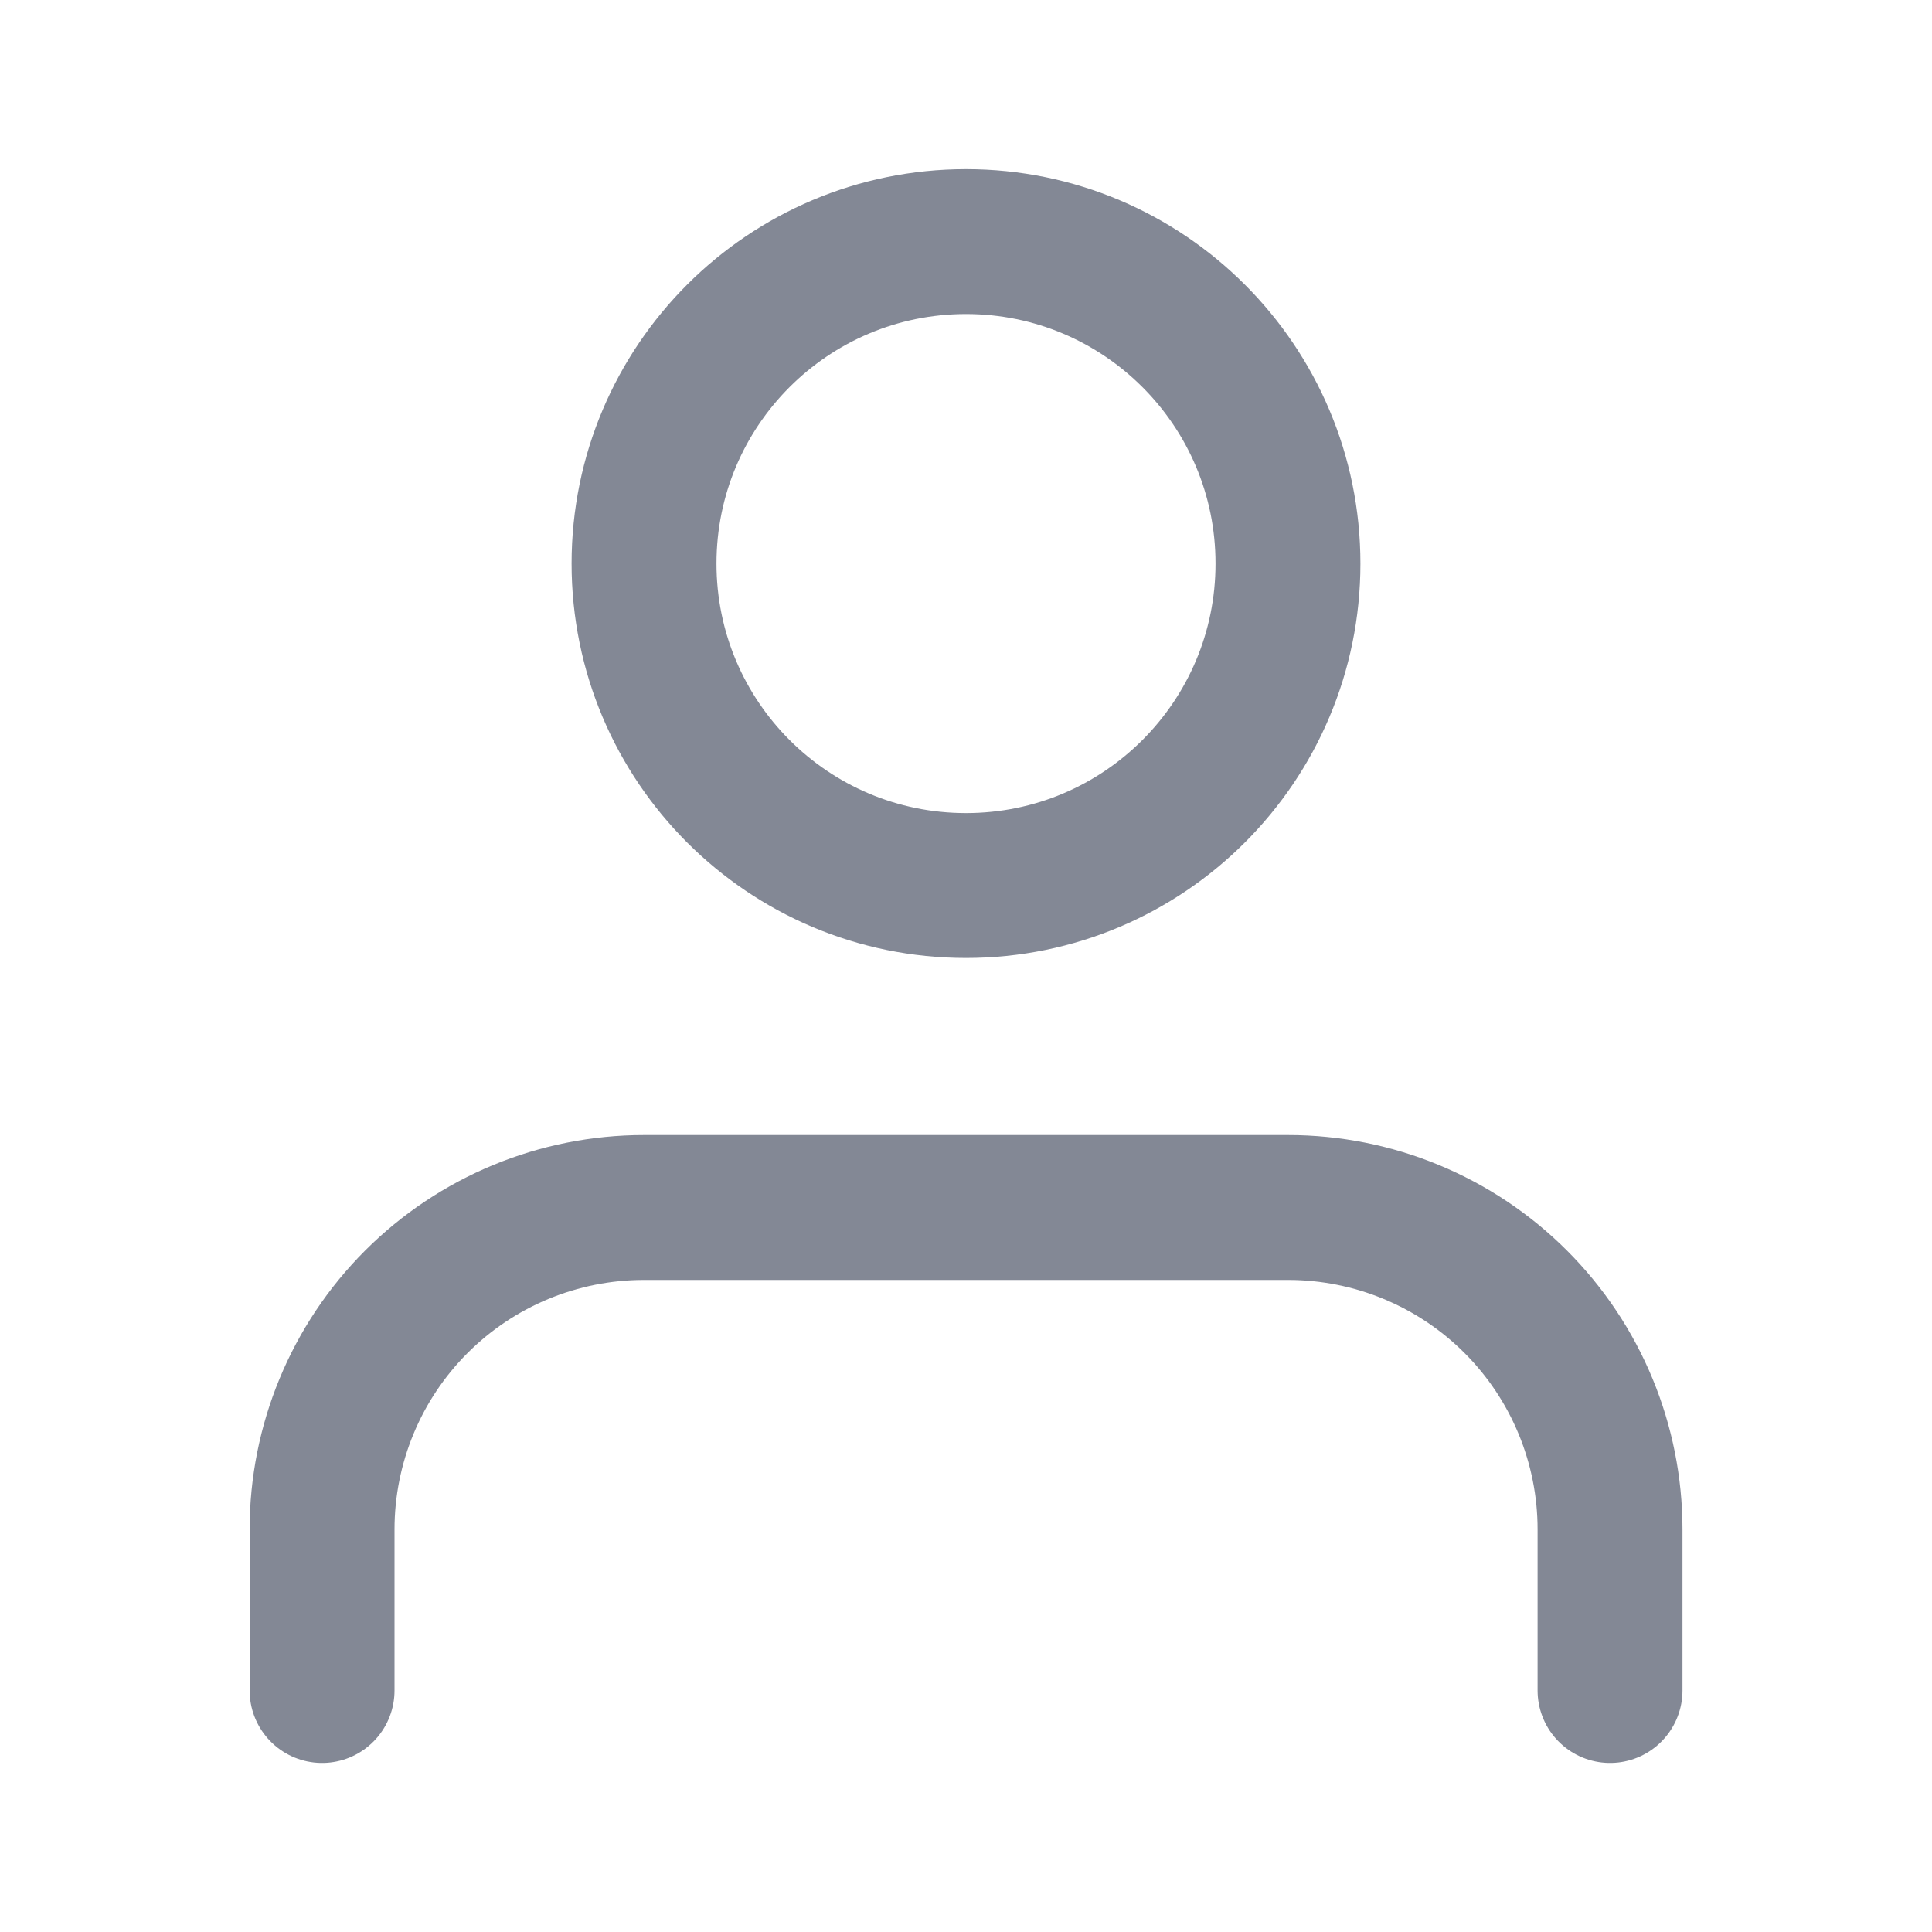 <svg fill="none" height="20" viewBox="0 0 20 20" width="20" xmlns="http://www.w3.org/2000/svg"><g opacity=".6" stroke="#31394f" stroke-linecap="round" stroke-linejoin="round" stroke-width="1.5"><path d="m16.667 17.5v-1.667c0-.884-.351-1.732-.976-2.357s-1.473-.976-2.357-.976h-6.667c-.884 0-1.732.351-2.357.976s-.976 1.473-.976 2.357v1.667"/><path d="m10 9.167c1.841 0 3.333-1.492 3.333-3.333s-1.492-3.333-3.333-3.333c-1.841 0-3.333 1.492-3.333 3.333s1.492 3.333 3.333 3.333z"/></g></svg>